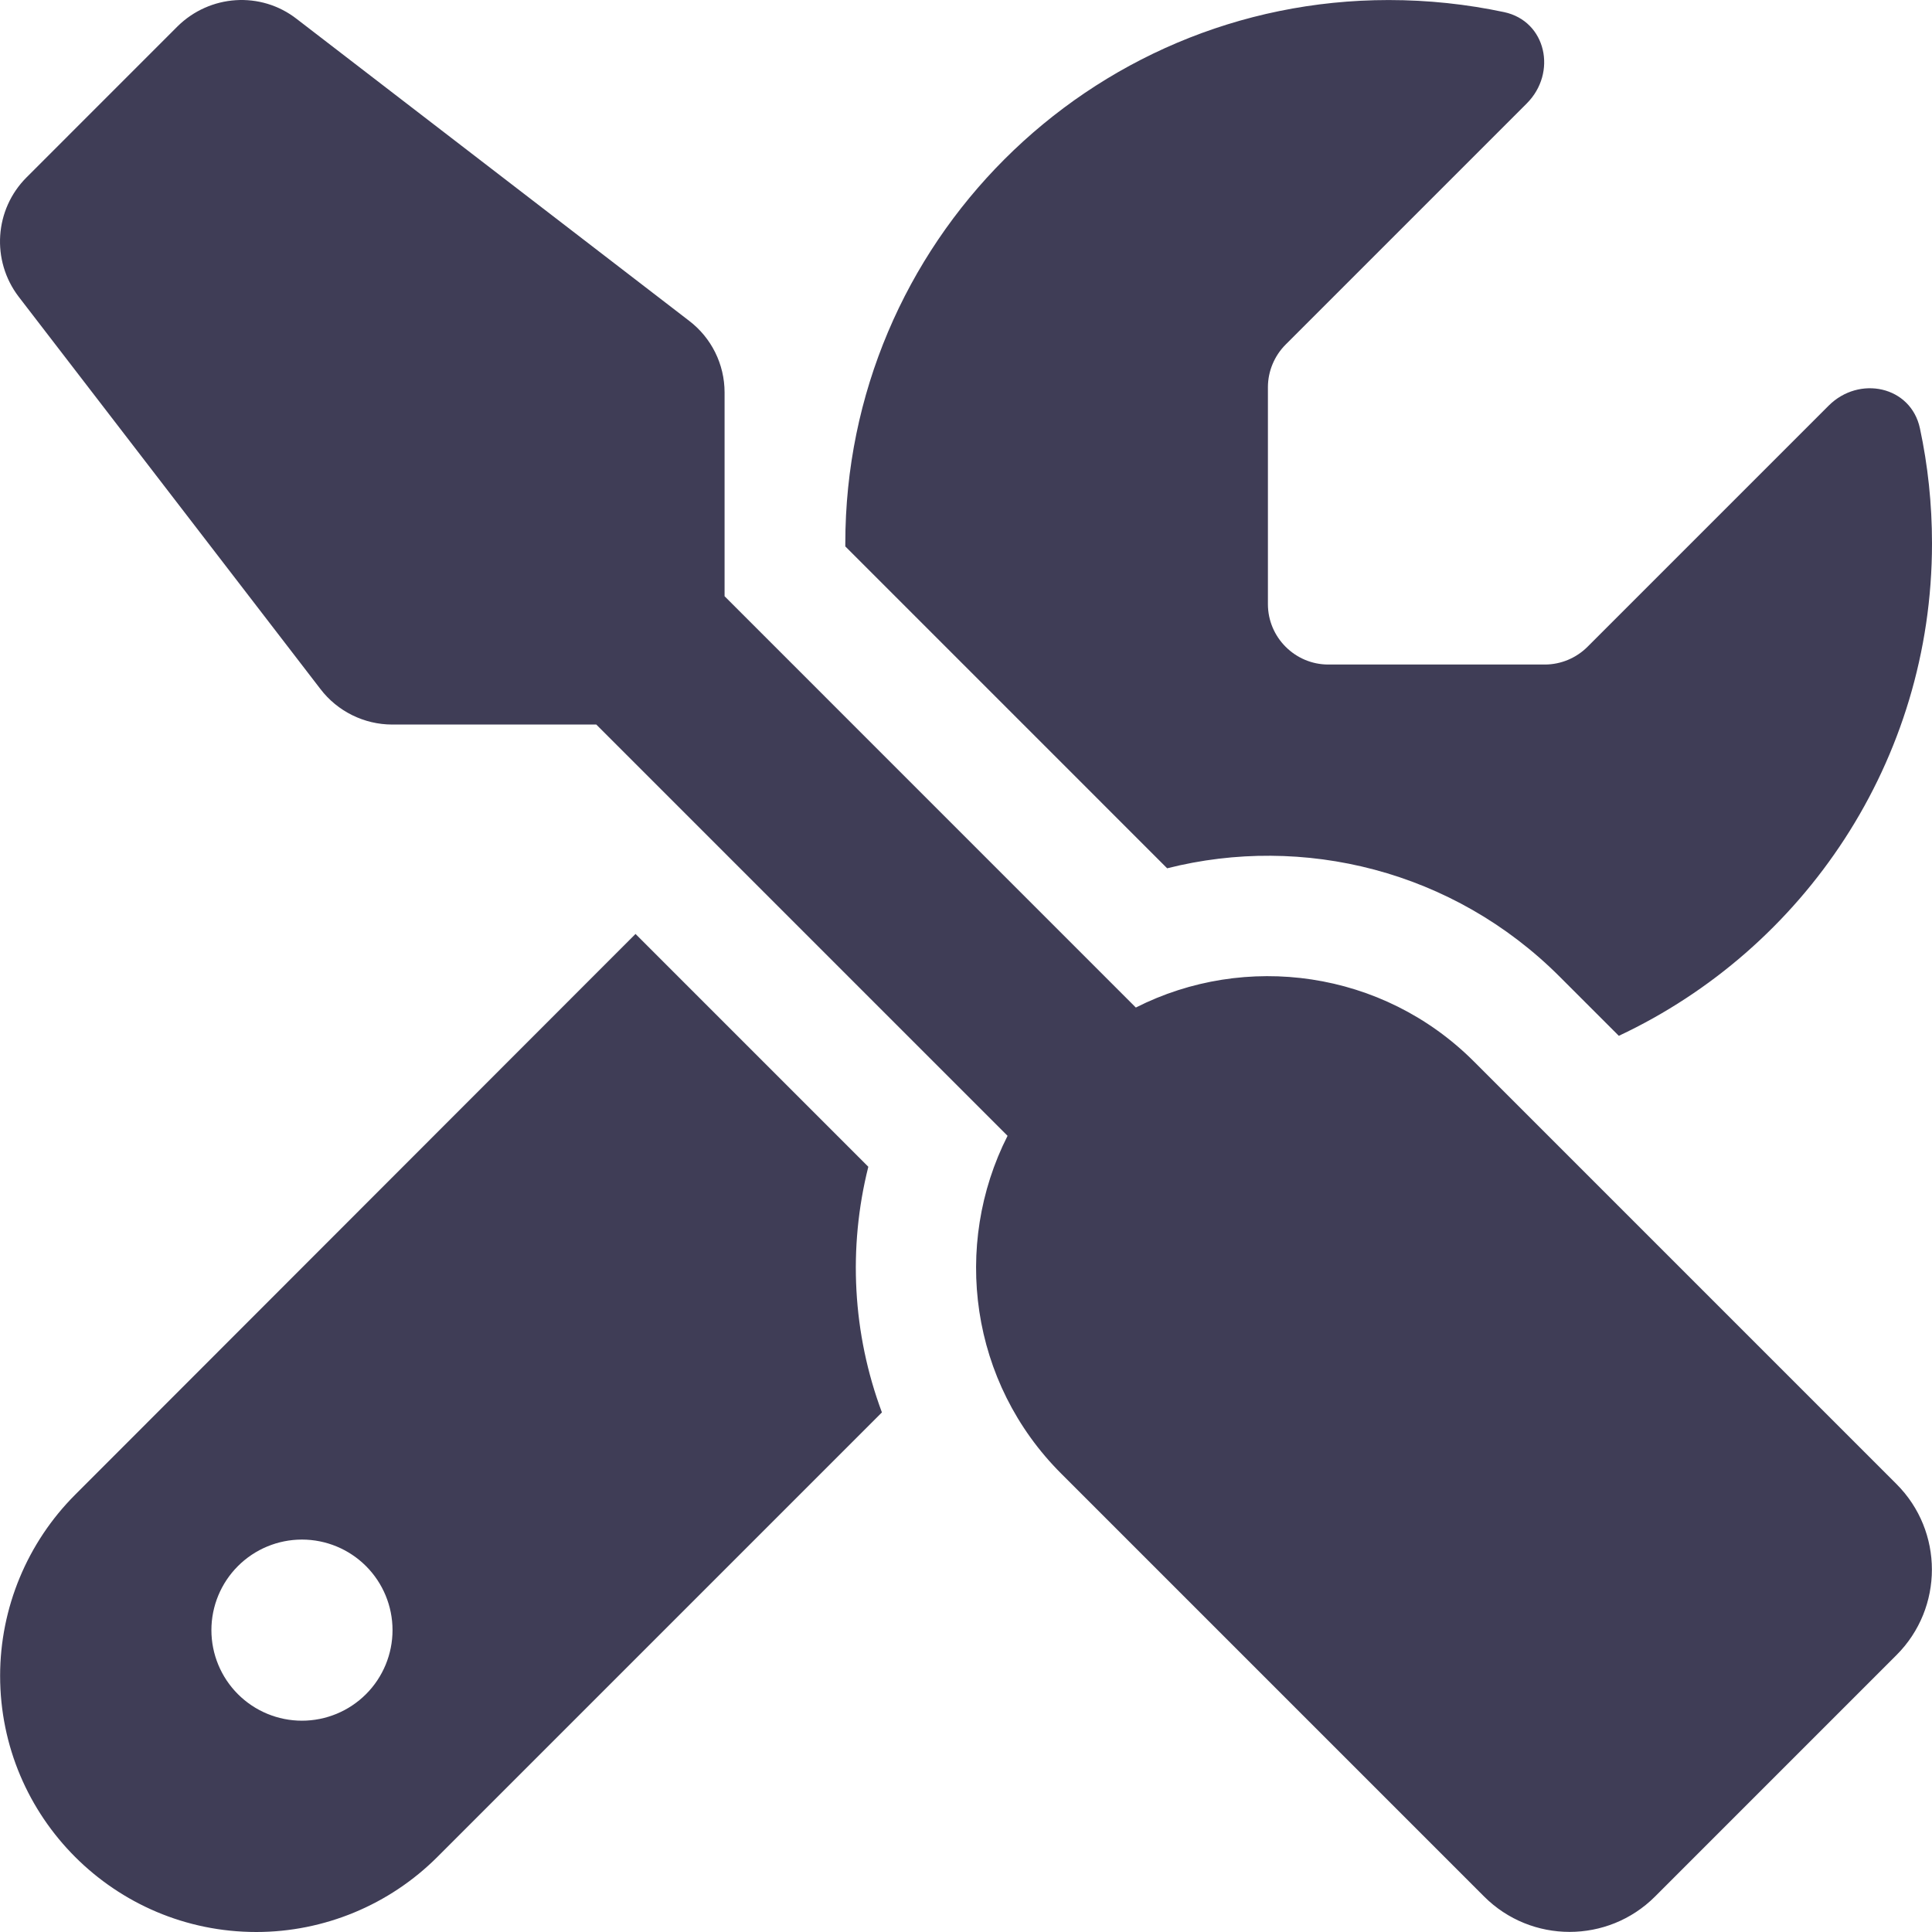 <svg width="100" height="100" viewBox="0 0 100 100" fill="none" xmlns="http://www.w3.org/2000/svg">
<path d="M15.356 0.979C13.501 -0.466 10.864 -0.291 9.185 1.369L1.373 9.182C-0.287 10.842 -0.463 13.479 0.963 15.354L16.587 35.666C17.465 36.818 18.852 37.502 20.297 37.502H30.863L52.151 58.79C49.28 64.454 50.198 71.563 54.944 76.29L76.818 98.164C79.259 100.605 83.224 100.605 85.665 98.164L98.164 85.664C100.605 83.223 100.605 79.258 98.164 76.817L76.29 54.943C71.564 50.216 64.455 49.279 58.791 52.15L37.504 30.861V20.314C37.504 18.85 36.82 17.482 35.668 16.604L15.356 0.979ZM3.892 77.364C1.412 79.844 0.006 83.223 0.006 86.739C0.006 94.063 5.943 100 13.267 100C16.782 100 20.161 98.594 22.641 96.113L45.648 73.106C44.124 69.024 43.89 64.591 44.944 60.392L32.894 48.341L3.892 77.364ZM100 28.127C100 26.076 99.785 24.084 99.375 22.17C98.906 19.982 96.231 19.416 94.649 20.998L82.169 33.478C81.583 34.064 80.782 34.396 79.962 34.396H68.752C67.033 34.396 65.627 32.99 65.627 31.271V20.041C65.627 19.221 65.959 18.42 66.545 17.834L79.025 5.354C80.607 3.772 80.04 1.096 77.853 0.627C75.919 0.217 73.927 0.002 71.877 0.002C56.35 0.002 43.753 12.6 43.753 28.127V28.283L60.412 44.943C67.443 43.165 75.216 45.04 80.724 50.548L83.79 53.614C93.36 49.122 100 39.396 100 28.127ZM10.942 84.375C10.942 83.132 11.436 81.94 12.315 81.061C13.194 80.182 14.386 79.688 15.63 79.688C16.873 79.688 18.065 80.182 18.944 81.061C19.823 81.94 20.317 83.132 20.317 84.375C20.317 85.618 19.823 86.811 18.944 87.69C18.065 88.569 16.873 89.063 15.63 89.063C14.386 89.063 13.194 88.569 12.315 87.69C11.436 86.811 10.942 85.618 10.942 84.375Z" fill="#3F3D56"/>
</svg>
